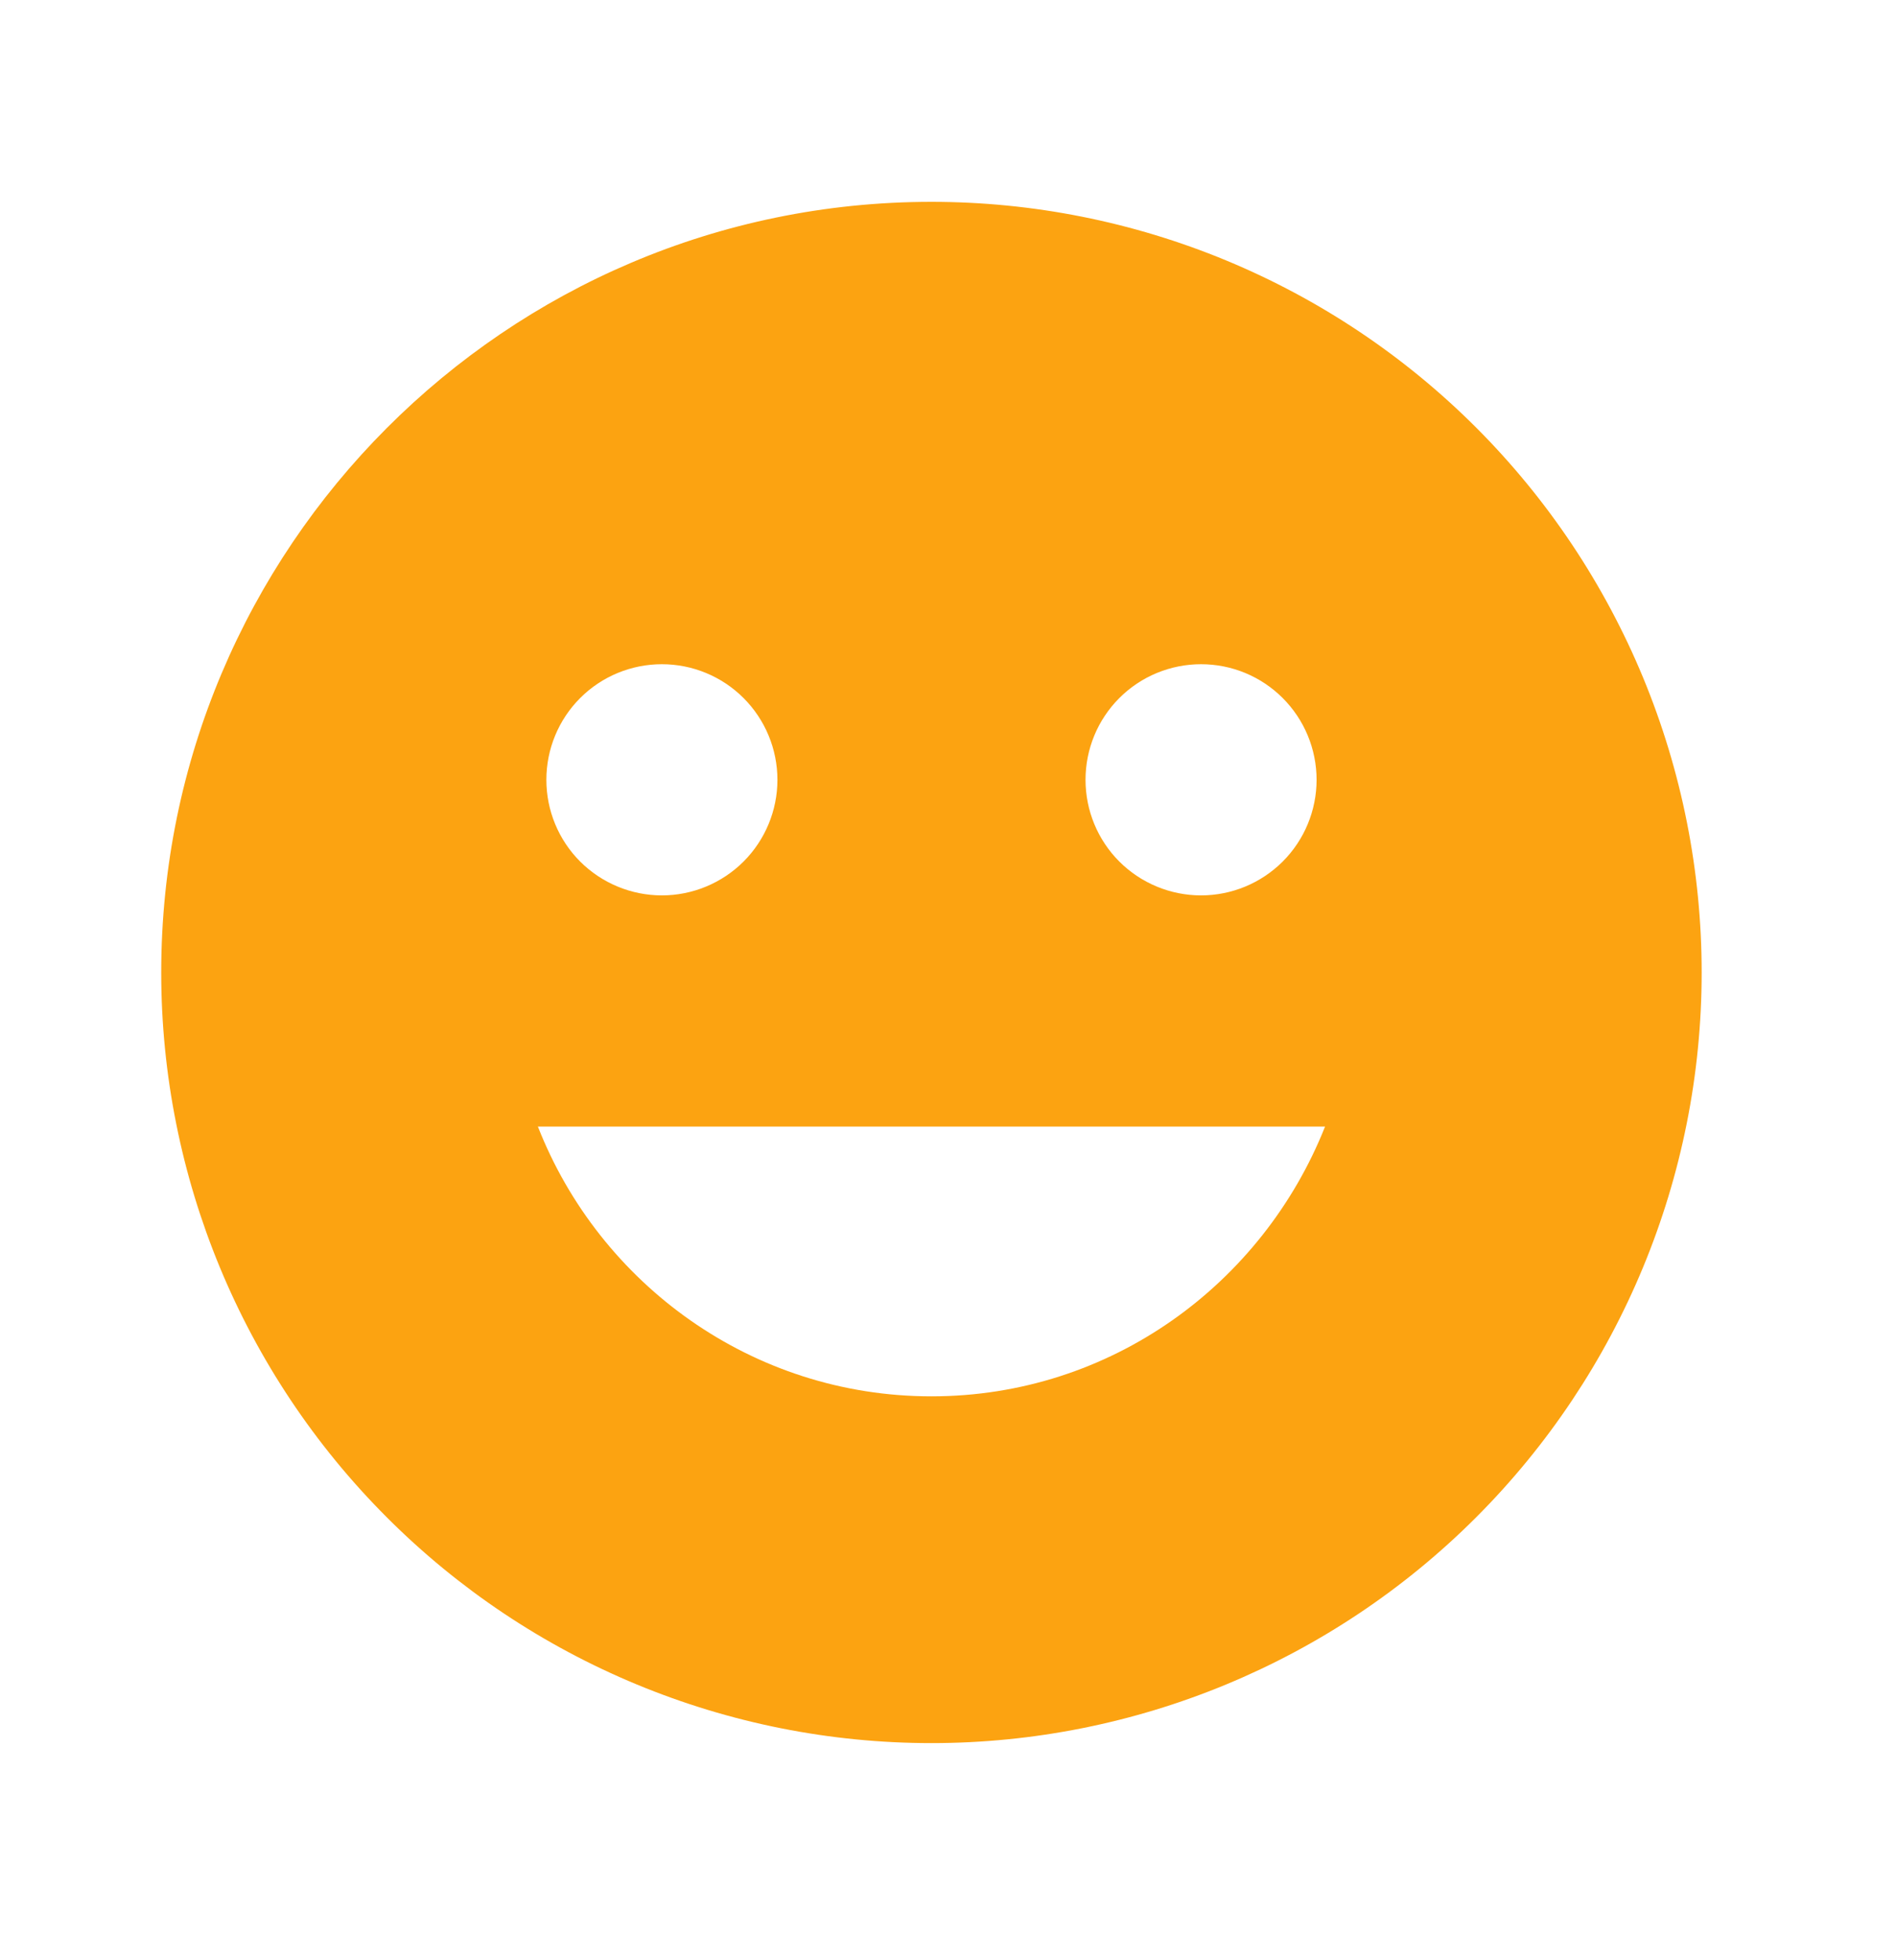 <svg width="30" height="31" viewBox="0 0 30 31" fill="none" xmlns="http://www.w3.org/2000/svg">
<path d="M14.738 3.192C7.999 3.192 2.551 8.676 2.551 15.379C2.551 18.611 3.835 21.711 6.121 23.996C7.252 25.128 8.596 26.026 10.074 26.638C11.553 27.251 13.138 27.566 14.738 27.566C17.97 27.566 21.07 26.282 23.356 23.996C25.641 21.711 26.925 18.611 26.925 15.379C26.925 13.778 26.61 12.194 25.998 10.715C25.385 9.236 24.488 7.893 23.356 6.761C22.224 5.629 20.881 4.732 19.402 4.119C17.923 3.507 16.339 3.192 14.738 3.192ZM19.004 10.504C19.489 10.504 19.953 10.696 20.296 11.039C20.639 11.382 20.832 11.847 20.832 12.332C20.832 12.817 20.639 13.282 20.296 13.625C19.953 13.967 19.489 14.16 19.004 14.16C18.519 14.16 18.054 13.967 17.711 13.625C17.368 13.282 17.176 12.817 17.176 12.332C17.176 11.847 17.368 11.382 17.711 11.039C18.054 10.696 18.519 10.504 19.004 10.504ZM10.473 10.504C10.957 10.504 11.422 10.696 11.765 11.039C12.108 11.382 12.301 11.847 12.301 12.332C12.301 12.817 12.108 13.282 11.765 13.625C11.422 13.967 10.957 14.16 10.473 14.16C9.988 14.16 9.523 13.967 9.18 13.625C8.837 13.282 8.645 12.817 8.645 12.332C8.645 11.847 8.837 11.382 9.18 11.039C9.523 10.696 9.988 10.504 10.473 10.504ZM14.738 22.082C11.899 22.082 9.485 20.302 8.511 17.816H20.966C19.979 20.302 17.578 22.082 14.738 22.082Z" fill="#FCA311"/>
</svg>
